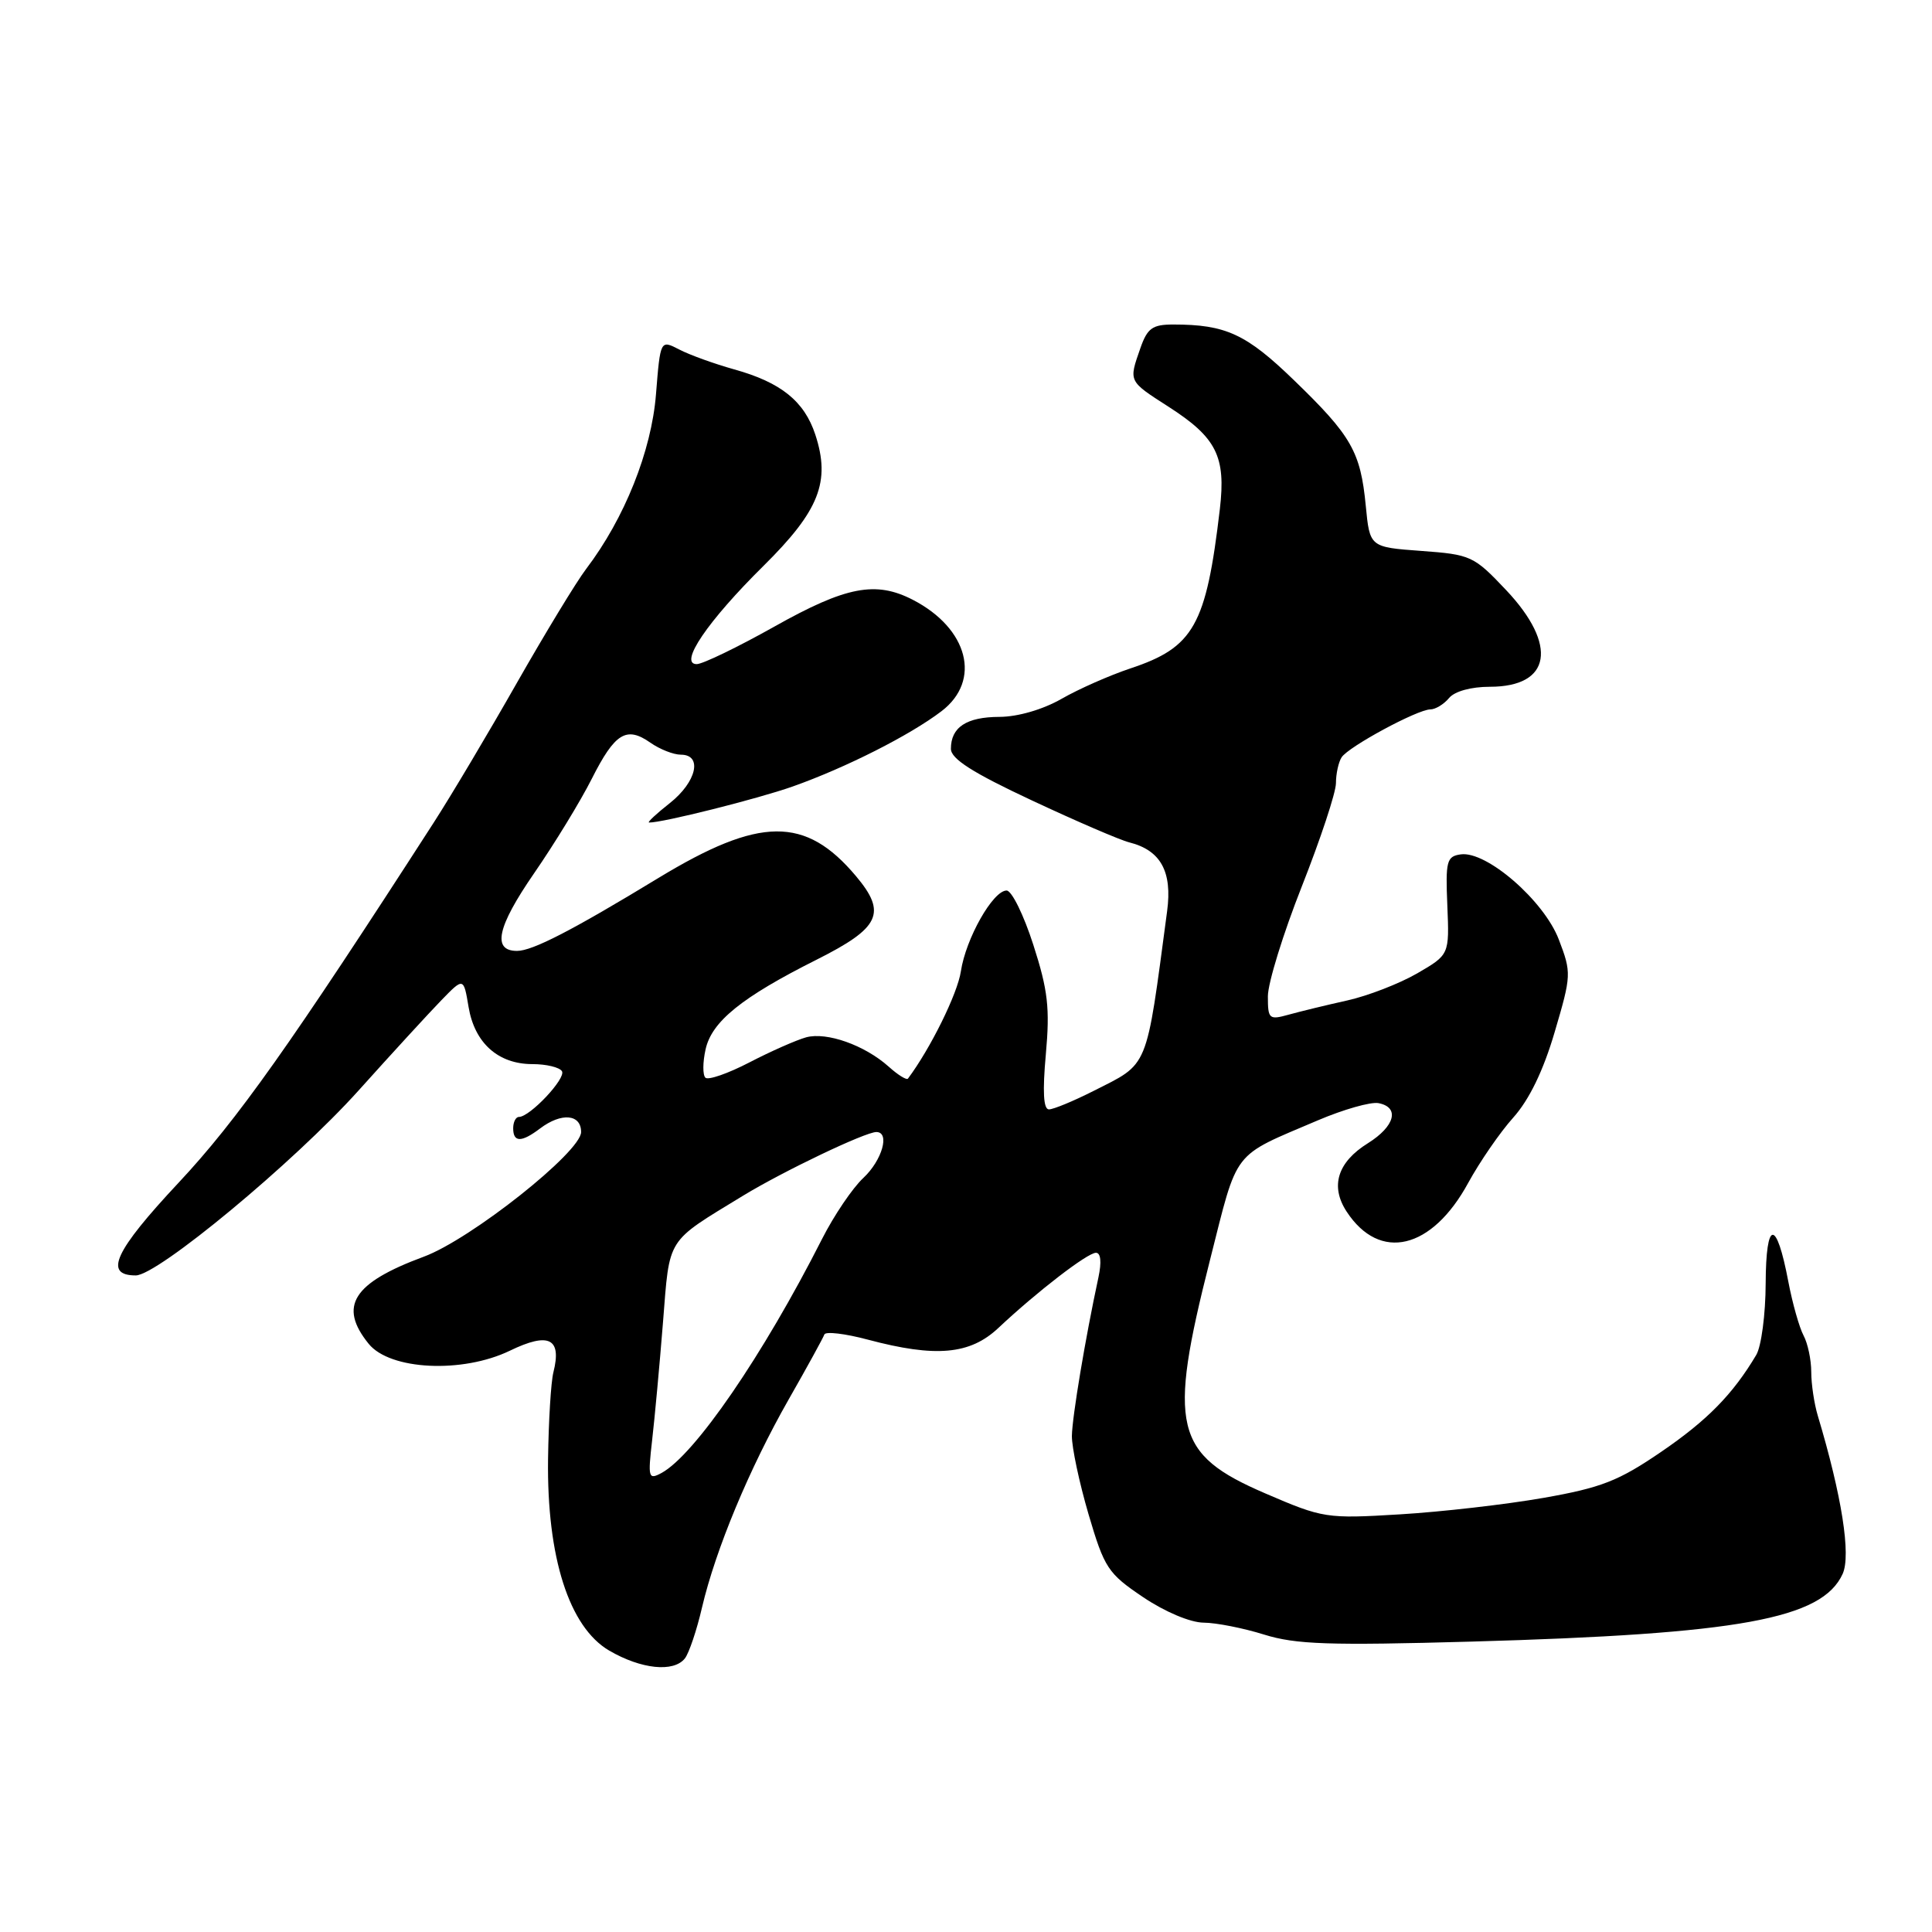 <?xml version="1.0" encoding="UTF-8" standalone="no"?>
<!DOCTYPE svg PUBLIC "-//W3C//DTD SVG 1.1//EN" "http://www.w3.org/Graphics/SVG/1.1/DTD/svg11.dtd" >
<svg xmlns="http://www.w3.org/2000/svg" xmlns:xlink="http://www.w3.org/1999/xlink" version="1.1" viewBox="0 0 256 256">
 <g >
 <path fill="currentColor"
d=" M 90.75 219.75 C 91.29 219.06 92.32 216.03 93.02 213.00 C 94.83 205.30 99.28 194.60 104.51 185.42 C 106.96 181.13 109.08 177.26 109.23 176.83 C 109.38 176.40 111.97 176.70 115.00 177.51 C 123.98 179.90 128.52 179.50 132.28 175.97 C 137.41 171.15 144.10 166.00 145.22 166.00 C 145.86 166.00 145.98 167.23 145.55 169.25 C 143.81 177.31 142.07 187.74 142.03 190.27 C 142.02 191.80 143.01 196.47 144.24 200.66 C 146.34 207.78 146.80 208.49 151.48 211.64 C 154.38 213.59 157.74 215.00 159.49 215.01 C 161.14 215.02 164.75 215.73 167.50 216.59 C 171.70 217.90 176.10 218.05 195.00 217.52 C 230.48 216.52 241.44 214.52 244.16 208.55 C 245.29 206.07 244.05 198.20 240.87 187.60 C 240.39 186.01 240.00 183.39 240.00 181.79 C 240.00 180.18 239.54 178.01 238.98 176.96 C 238.42 175.91 237.51 172.70 236.96 169.81 C 235.38 161.46 234.00 161.57 233.96 170.05 C 233.95 174.15 233.38 178.42 232.71 179.54 C 229.62 184.74 226.22 188.21 220.11 192.38 C 214.46 196.24 212.19 197.13 204.50 198.48 C 199.55 199.35 191.00 200.33 185.50 200.66 C 175.74 201.25 175.31 201.18 167.65 197.88 C 155.58 192.69 154.72 189.08 160.32 167.00 C 164.10 152.08 163.10 153.37 174.65 148.44 C 178.03 147.00 181.63 145.98 182.65 146.17 C 185.51 146.72 184.84 149.24 181.26 151.48 C 177.22 153.99 176.23 157.18 178.44 160.55 C 182.82 167.23 189.73 165.59 194.55 156.73 C 196.07 153.95 198.75 150.05 200.52 148.08 C 202.63 145.72 204.50 141.87 206.00 136.76 C 208.22 129.23 208.24 128.91 206.55 124.49 C 204.58 119.33 196.96 112.72 193.55 113.21 C 191.69 113.47 191.53 114.10 191.78 120.00 C 192.05 126.50 192.05 126.50 187.78 128.98 C 185.42 130.34 181.25 131.96 178.50 132.57 C 175.75 133.18 172.26 134.03 170.75 134.45 C 168.16 135.17 168.00 135.03 168.00 132.02 C 168.00 130.26 170.03 123.70 172.50 117.45 C 174.97 111.19 177.01 105.04 177.02 103.78 C 177.02 102.53 177.36 100.98 177.77 100.35 C 178.66 98.95 187.83 94.00 189.53 94.00 C 190.20 94.00 191.32 93.32 192.00 92.50 C 192.74 91.60 194.93 91.00 197.42 91.00 C 205.54 91.00 206.46 85.49 199.57 78.19 C 195.29 73.66 194.90 73.48 188.32 73.00 C 181.50 72.50 181.50 72.50 180.97 67.00 C 180.28 59.85 179.07 57.74 171.47 50.39 C 165.13 44.25 162.42 43.00 155.47 43.00 C 152.70 43.00 152.03 43.48 151.10 46.15 C 149.55 50.59 149.49 50.46 154.83 53.89 C 161.20 57.98 162.45 60.48 161.64 67.43 C 159.82 82.89 158.20 85.78 149.75 88.58 C 147.03 89.49 142.94 91.29 140.66 92.60 C 138.18 94.02 134.86 94.98 132.45 94.99 C 128.06 95.00 126.00 96.36 126.00 99.22 C 126.00 100.55 128.86 102.38 136.71 106.05 C 142.60 108.81 148.42 111.32 149.64 111.62 C 153.80 112.67 155.35 115.48 154.65 120.73 C 151.81 142.02 152.31 140.80 144.85 144.58 C 142.22 145.91 139.58 147.00 138.99 147.00 C 138.26 147.00 138.13 144.65 138.58 139.69 C 139.13 133.58 138.86 131.21 136.92 125.19 C 135.65 121.24 134.06 118.00 133.38 118.00 C 131.57 118.00 127.97 124.37 127.32 128.71 C 126.88 131.66 123.30 138.92 120.31 142.92 C 120.13 143.15 118.98 142.44 117.75 141.33 C 114.57 138.49 109.55 136.71 106.82 137.45 C 105.55 137.80 102.16 139.29 99.31 140.77 C 96.46 142.25 93.83 143.16 93.47 142.80 C 93.10 142.44 93.11 140.76 93.49 139.06 C 94.30 135.36 98.27 132.15 108.21 127.16 C 116.62 122.94 117.54 120.99 113.43 116.10 C 106.72 108.12 100.68 108.18 87.24 116.34 C 75.81 123.29 70.55 126.00 68.51 126.00 C 65.18 126.00 65.87 122.82 70.76 115.73 C 73.50 111.76 76.94 106.12 78.41 103.20 C 81.48 97.12 83.00 96.18 86.18 98.41 C 87.42 99.28 89.24 100.00 90.22 100.00 C 93.13 100.00 92.30 103.62 88.75 106.42 C 86.96 107.83 85.73 108.98 86.00 108.99 C 87.75 109.03 100.41 105.85 105.02 104.22 C 112.06 101.73 120.58 97.42 124.75 94.24 C 130.08 90.18 128.31 83.28 120.96 79.48 C 116.04 76.94 112.11 77.69 102.62 83.02 C 97.74 85.76 93.10 88.00 92.32 88.00 C 89.89 88.00 93.78 82.28 101.17 74.98 C 108.56 67.67 110.08 63.82 108.03 57.58 C 106.57 53.16 103.48 50.67 97.30 48.95 C 94.66 48.21 91.38 47.03 90.00 46.31 C 87.50 45.02 87.50 45.02 86.92 52.26 C 86.32 59.77 82.76 68.68 77.68 75.37 C 76.37 77.09 72.24 83.90 68.48 90.50 C 64.73 97.10 59.78 105.42 57.47 109.00 C 38.52 138.40 31.40 148.45 23.66 156.72 C 15.18 165.78 13.69 169.00 17.99 169.00 C 20.89 169.00 38.94 154.03 47.51 144.50 C 51.90 139.61 56.83 134.24 58.46 132.56 C 61.43 129.50 61.43 129.50 62.09 133.44 C 62.89 138.21 66.01 141.00 70.55 141.00 C 72.38 141.00 74.14 141.42 74.46 141.94 C 75.04 142.87 70.22 148.00 68.76 148.00 C 68.34 148.00 68.00 148.68 68.00 149.50 C 68.00 151.39 69.09 151.40 71.56 149.53 C 74.39 147.39 77.00 147.62 77.00 150.00 C 77.00 152.63 62.38 164.22 56.15 166.52 C 46.75 170.00 44.81 173.07 48.85 178.06 C 51.67 181.55 61.27 182.01 67.55 178.98 C 72.73 176.47 74.46 177.33 73.33 181.83 C 73.00 183.12 72.69 188.30 72.62 193.34 C 72.45 206.34 75.41 215.60 80.72 218.71 C 84.96 221.18 89.26 221.63 90.75 219.75 Z  M 86.41 190.84 C 86.75 187.90 87.40 180.87 87.85 175.21 C 88.76 163.79 88.17 164.72 98.47 158.43 C 103.81 155.18 114.65 150.00 116.12 150.00 C 117.96 150.00 116.89 153.75 114.40 156.08 C 112.97 157.41 110.50 161.06 108.92 164.18 C 101.11 179.58 92.05 192.79 87.65 195.18 C 85.92 196.11 85.84 195.82 86.41 190.84 Z "/>
</g>
</svg>